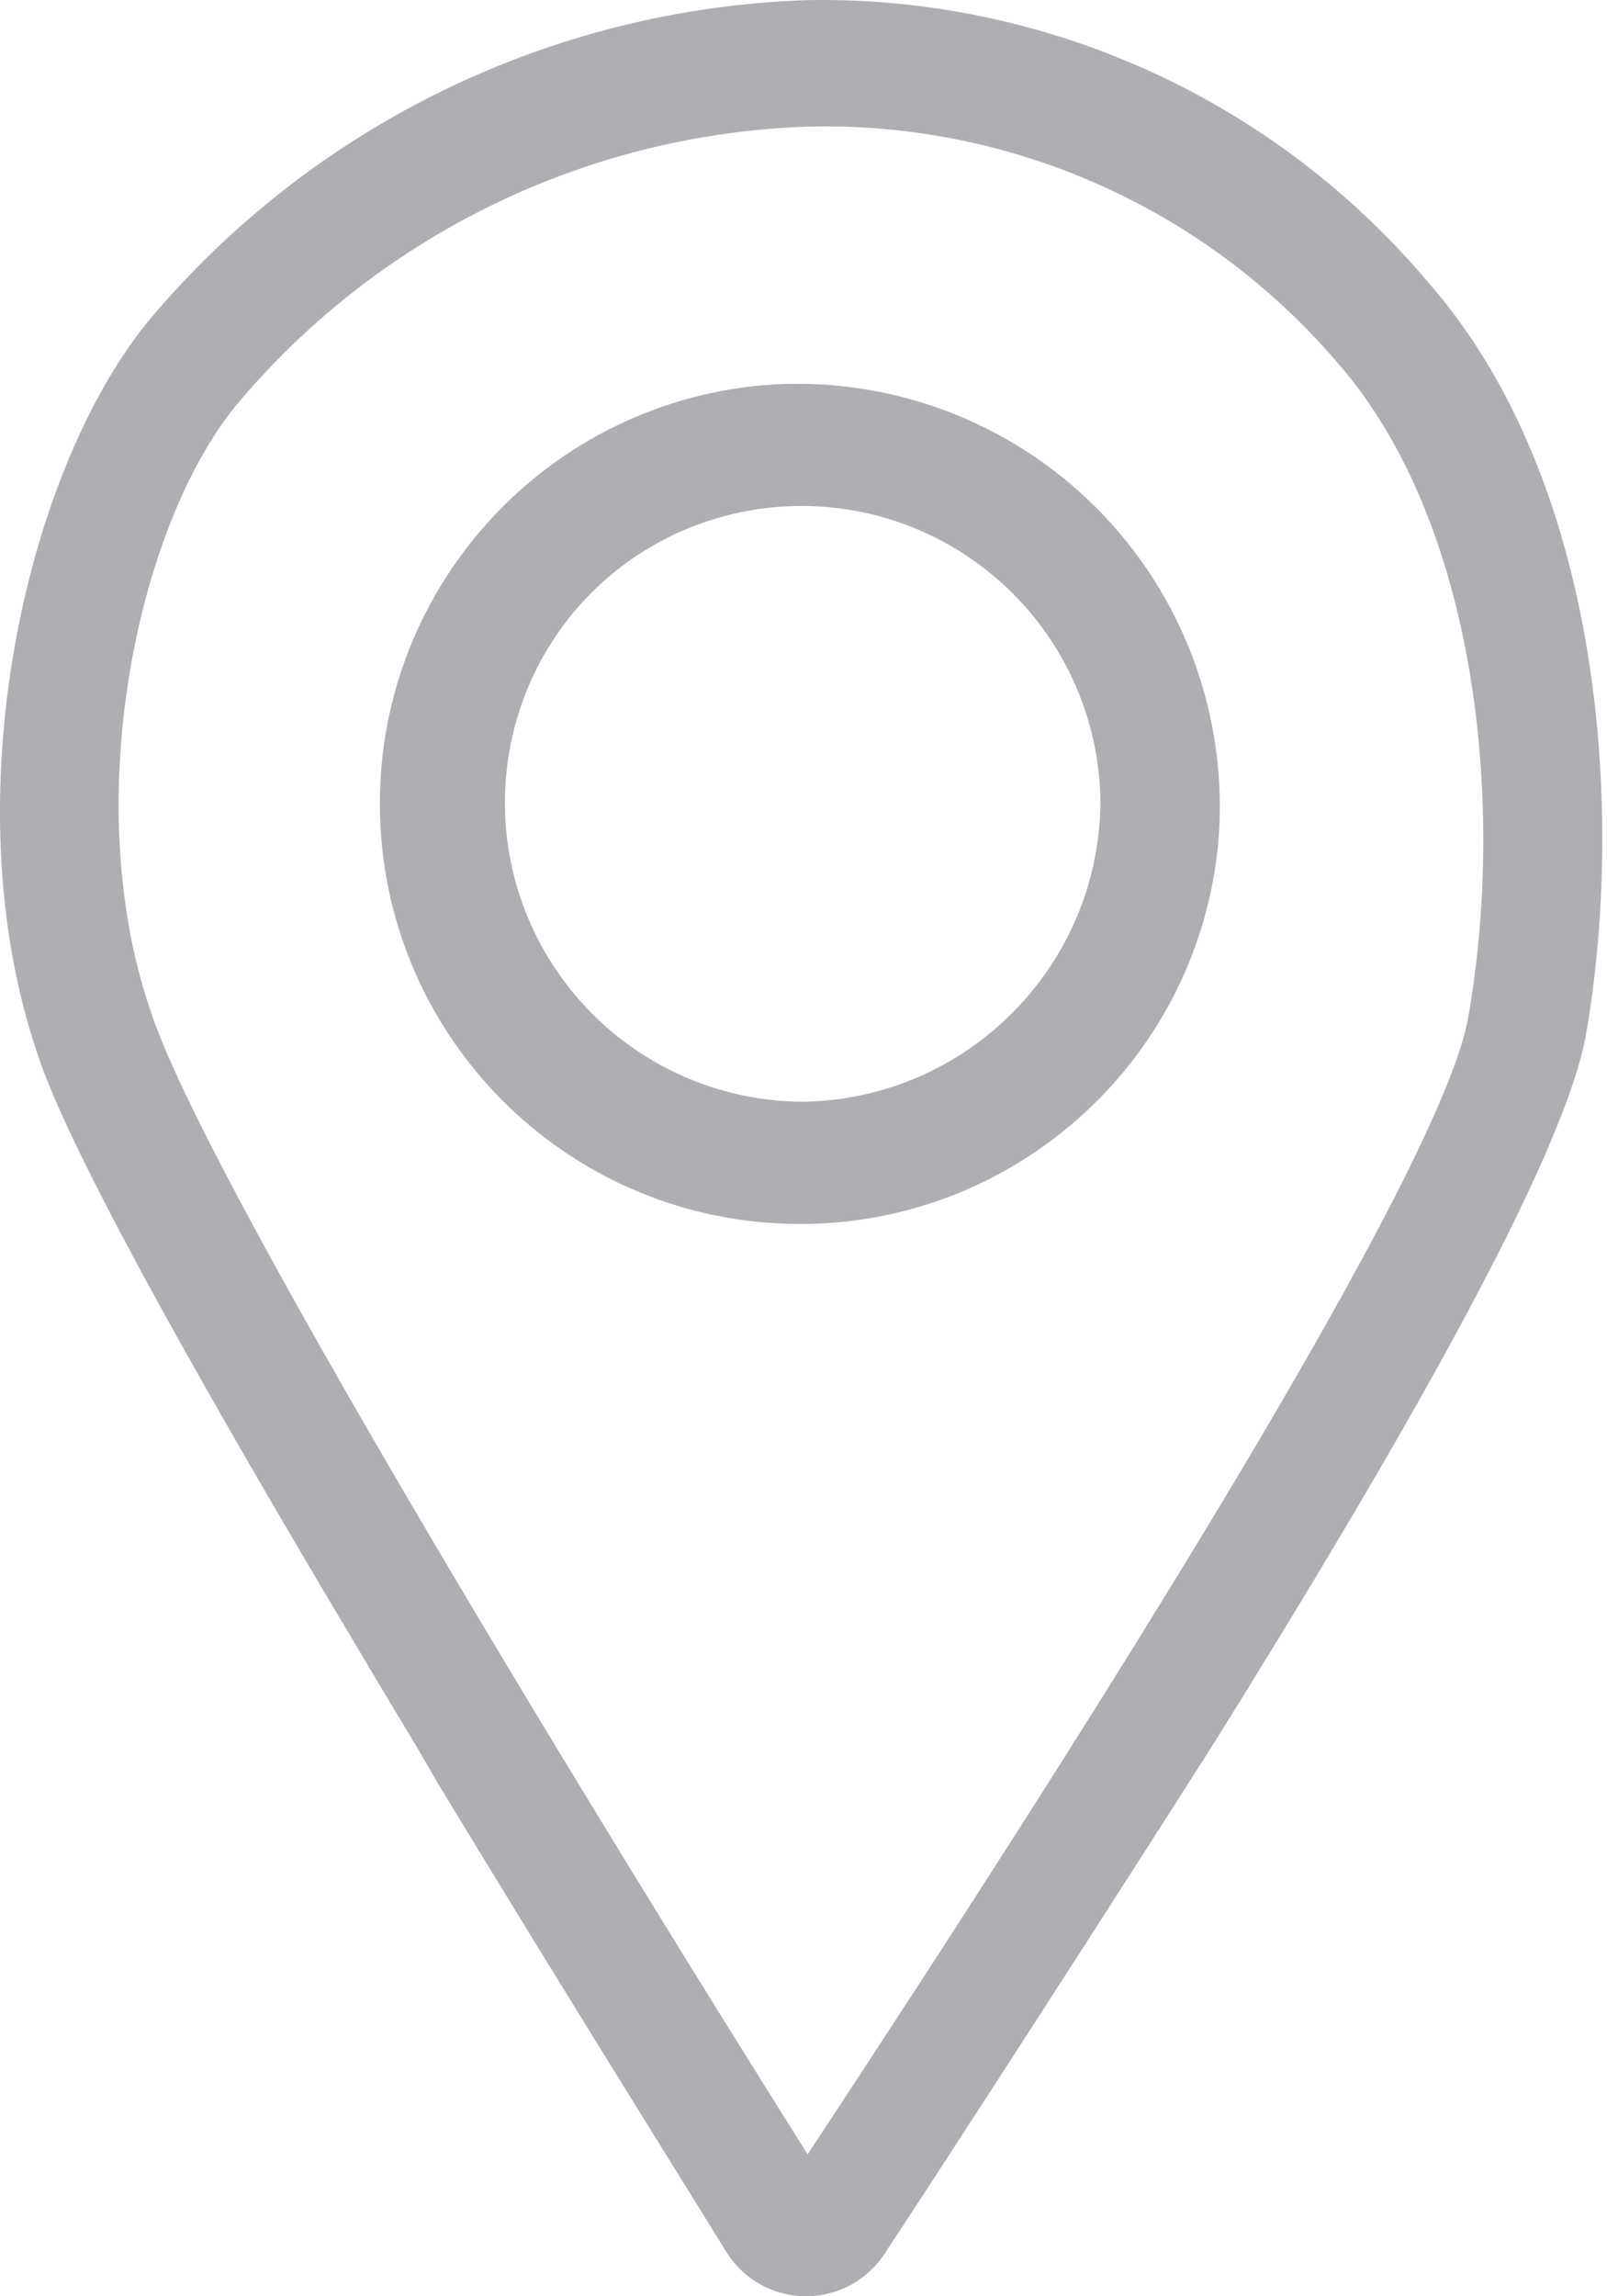 <?xml version="1.0" encoding="UTF-8"?>
<svg width="14px" height="20px" viewBox="0 0 14 20" version="1.1" xmlns="http://www.w3.org/2000/svg" xmlns:xlink="http://www.w3.org/1999/xlink">
    <title>30EE2178-091E-43EE-88F2-3EBF032CA845@1x</title>
    <g id="Components" stroke="none" stroke-width="1" fill="none" fill-rule="evenodd">
        <g id="icon-/-location" transform="translate(-5, -2)" fill="#ADAFB3" fill-rule="nonzero">
            <path d="M12.04,2.001 C14.116,1.966 16.098,2.867 17.437,4.453 C18.969,6.194 19.147,9.073 18.823,10.977 C18.646,12.079 17.118,14.708 15.59,17.16 C14.616,18.692 13.28,20.76 12.708,21.627 C12.557,21.86 12.299,22 12.022,22 C11.745,22 11.487,21.86 11.336,21.627 C11.06,21.179 10.395,20.114 9.697,18.978 L9.248,18.244 C9.098,18 8.951,17.757 8.809,17.523 L8.809,17.523 L8.628,17.21 C8.466,16.942 8.303,16.671 8.142,16.399 L7.82,15.858 C6.647,13.876 5.584,11.98 5.323,11.169 C4.577,8.966 5.217,6.123 6.283,4.808 C7.713,3.093 9.808,2.072 12.04,2.001 Z M12.301,3.102 L12.036,3.103 C10.128,3.167 8.335,4.031 7.097,5.483 C6.208,6.514 5.675,8.966 6.315,10.814 C6.777,12.235 10.046,17.601 12.036,20.764 C14.481,17.057 17.58,12.164 17.793,10.849 C18.116,9.001 17.867,6.55 16.656,5.164 C15.506,3.815 13.808,3.057 12.036,3.103 Z M11.638,5.356 C12.718,5.265 13.783,5.655 14.549,6.421 C15.315,7.187 15.705,8.252 15.614,9.332 C15.439,11.26 13.793,12.718 11.859,12.659 C9.924,12.601 8.369,11.046 8.311,9.111 C8.252,7.176 9.71,5.531 11.638,5.356 Z M13.537,6.922 C12.88,6.432 12.03,6.281 11.244,6.514 C10.407,6.761 9.753,7.415 9.506,8.252 C9.273,9.038 9.424,9.888 9.914,10.545 C10.403,11.203 11.173,11.592 11.993,11.596 L11.993,11.596 L12.004,11.596 C13.424,11.569 14.567,10.421 14.587,9.001 C14.584,8.182 14.195,7.411 13.537,6.922 Z" id="location"></path>
        </g>
    </g>
</svg>